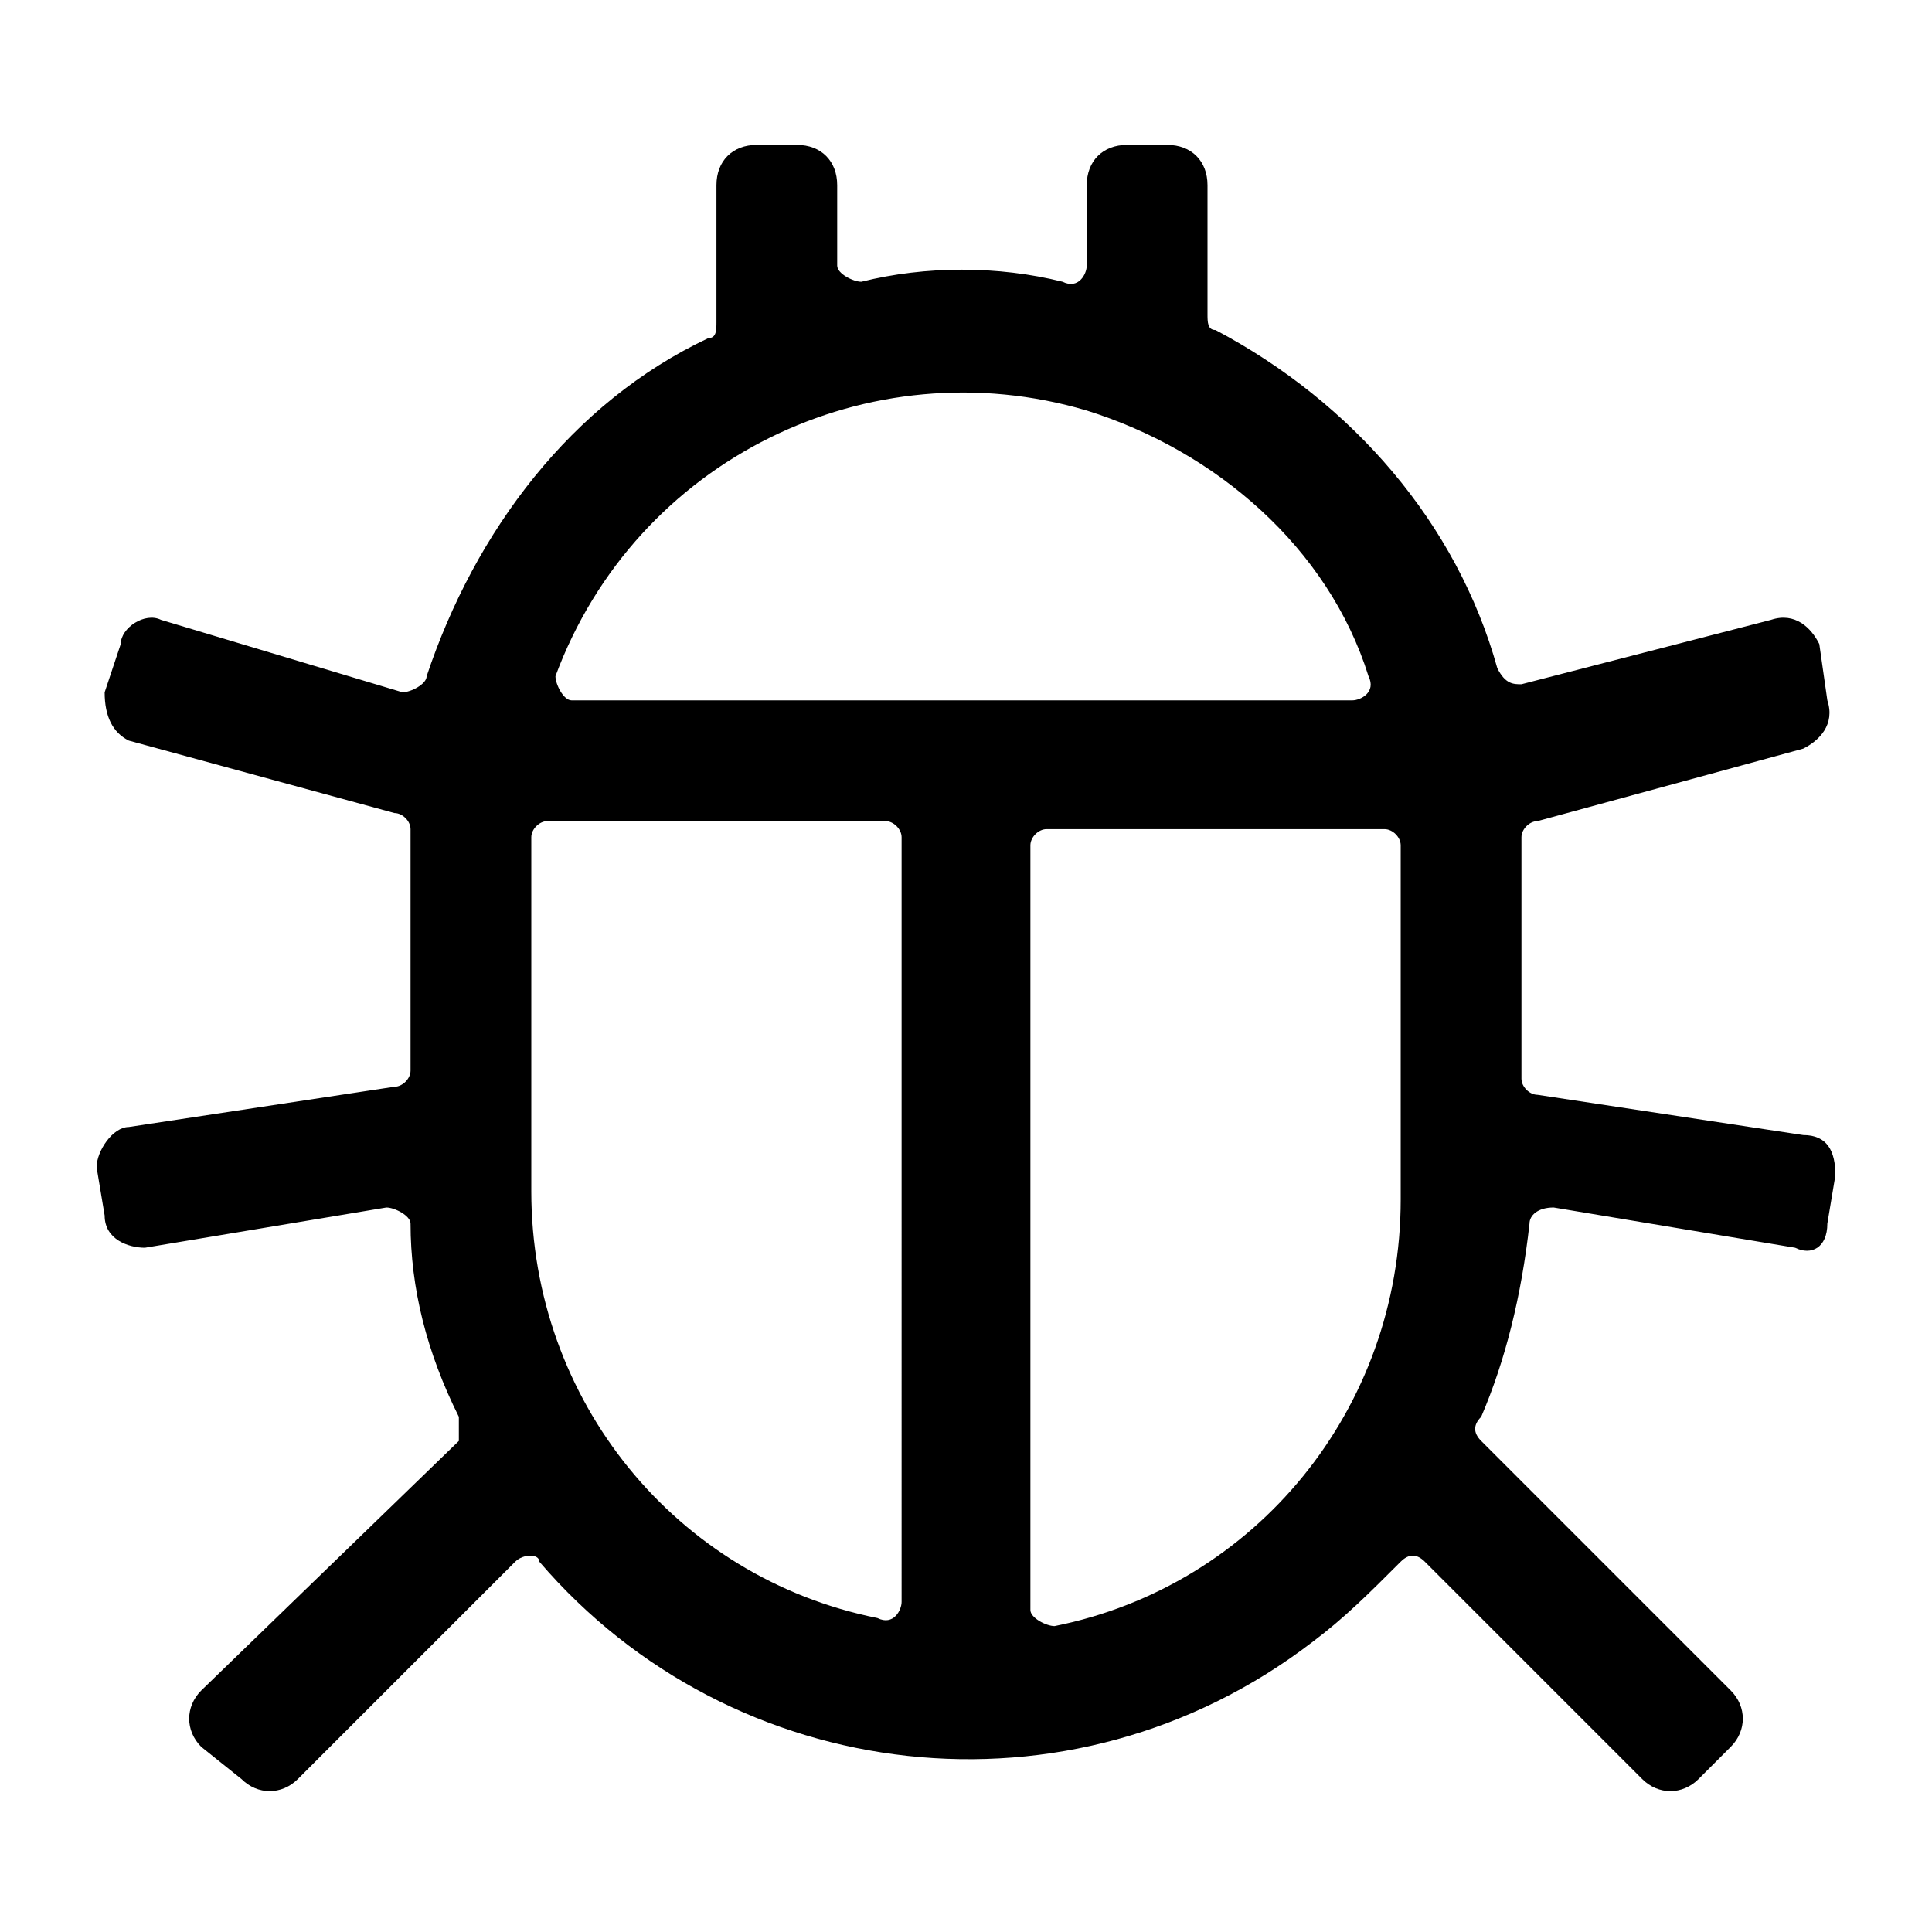 <svg xmlns="http://www.w3.org/2000/svg" viewBox="0 0 24 24" class="feather feather-bug"><path d="M22.7,15.2l0.1-0.6c0-0.3-0.1-0.5-0.4-0.5l-3.3-0.5c-0.1,0-0.2-0.1-0.2-0.2v-3l0,0c0-0.1,0.1-0.2,0.2-0.2l3.3-0.9 c0.2-0.1,0.4-0.3,0.3-0.6L22.6,8c-0.1-0.2-0.3-0.4-0.6-0.3l-3.1,0.8c-0.1,0-0.2,0-0.3-0.2c-0.5-1.8-1.8-3.3-3.5-4.2 c-0.1,0-0.1-0.1-0.1-0.2V2.3c0-0.3-0.2-0.5-0.5-0.5H14c-0.3,0-0.5,0.2-0.5,0.5v1c0,0.1-0.1,0.3-0.3,0.2c-0.8-0.2-1.7-0.2-2.5,0 c-0.1,0-0.3-0.1-0.3-0.2v-1c0-0.3-0.2-0.5-0.5-0.5H9.4C9.1,1.8,8.9,2,8.9,2.3V4c0,0.1,0,0.2-0.1,0.2C7.1,5,5.9,6.6,5.3,8.4 c0,0.1-0.2,0.2-0.3,0.2L2,7.7C1.8,7.6,1.5,7.8,1.5,8L1.3,8.6C1.3,8.9,1.4,9.1,1.6,9.2l3.3,0.9c0.1,0,0.2,0.1,0.2,0.2l0,0v3 c0,0.1-0.1,0.2-0.2,0.2l-3.3,0.5c-0.2,0-0.4,0.3-0.4,0.5l0.1,0.6c0,0.3,0.3,0.4,0.5,0.4l3-0.5c0.1,0,0.3,0.1,0.3,0.2 c0,0.8,0.2,1.6,0.6,2.4c0,0.1,0,0.2,0,0.3L2.5,21c-0.2,0.2-0.2,0.5,0,0.7L3,22.1c0.2,0.2,0.5,0.2,0.7,0l2.7-2.7 c0.1-0.1,0.3-0.1,0.3,0c2.4,2.8,6.6,3.3,9.6,1c0.4-0.3,0.7-0.6,1.1-1c0.1-0.1,0.2-0.1,0.3,0l2.7,2.7c0.2,0.2,0.5,0.2,0.7,0l0.4-0.4 c0.2-0.2,0.2-0.5,0-0.7l-3.1-3.1c-0.1-0.1-0.1-0.2,0-0.3c0.3-0.7,0.5-1.5,0.6-2.4c0-0.1,0.1-0.2,0.3-0.2l3,0.5 C22.5,15.6,22.7,15.5,22.7,15.2z M11.2,19.9c0,0.1-0.1,0.3-0.3,0.2c-2.5-0.5-4.3-2.7-4.3-5.3v-4.4c0-0.1,0.1-0.2,0.2-0.2H11 c0.1,0,0.2,0.1,0.2,0.2V19.9z M7.1,8.7C7,8.7,6.9,8.5,6.9,8.4c1-2.7,3.9-4.1,6.6-3.3c1.6,0.5,3,1.7,3.5,3.3c0.1,0.2-0.1,0.3-0.2,0.3 L7.1,8.7L7.1,8.7z M17.4,14.9c0,2.6-1.8,4.8-4.3,5.3c-0.1,0-0.3-0.1-0.3-0.2v-9.5c0-0.1,0.1-0.2,0.2-0.2h4.2c0.1,0,0.2,0.1,0.2,0.2 V14.9z" fill="currentColor" stroke-width="0"/></svg>
